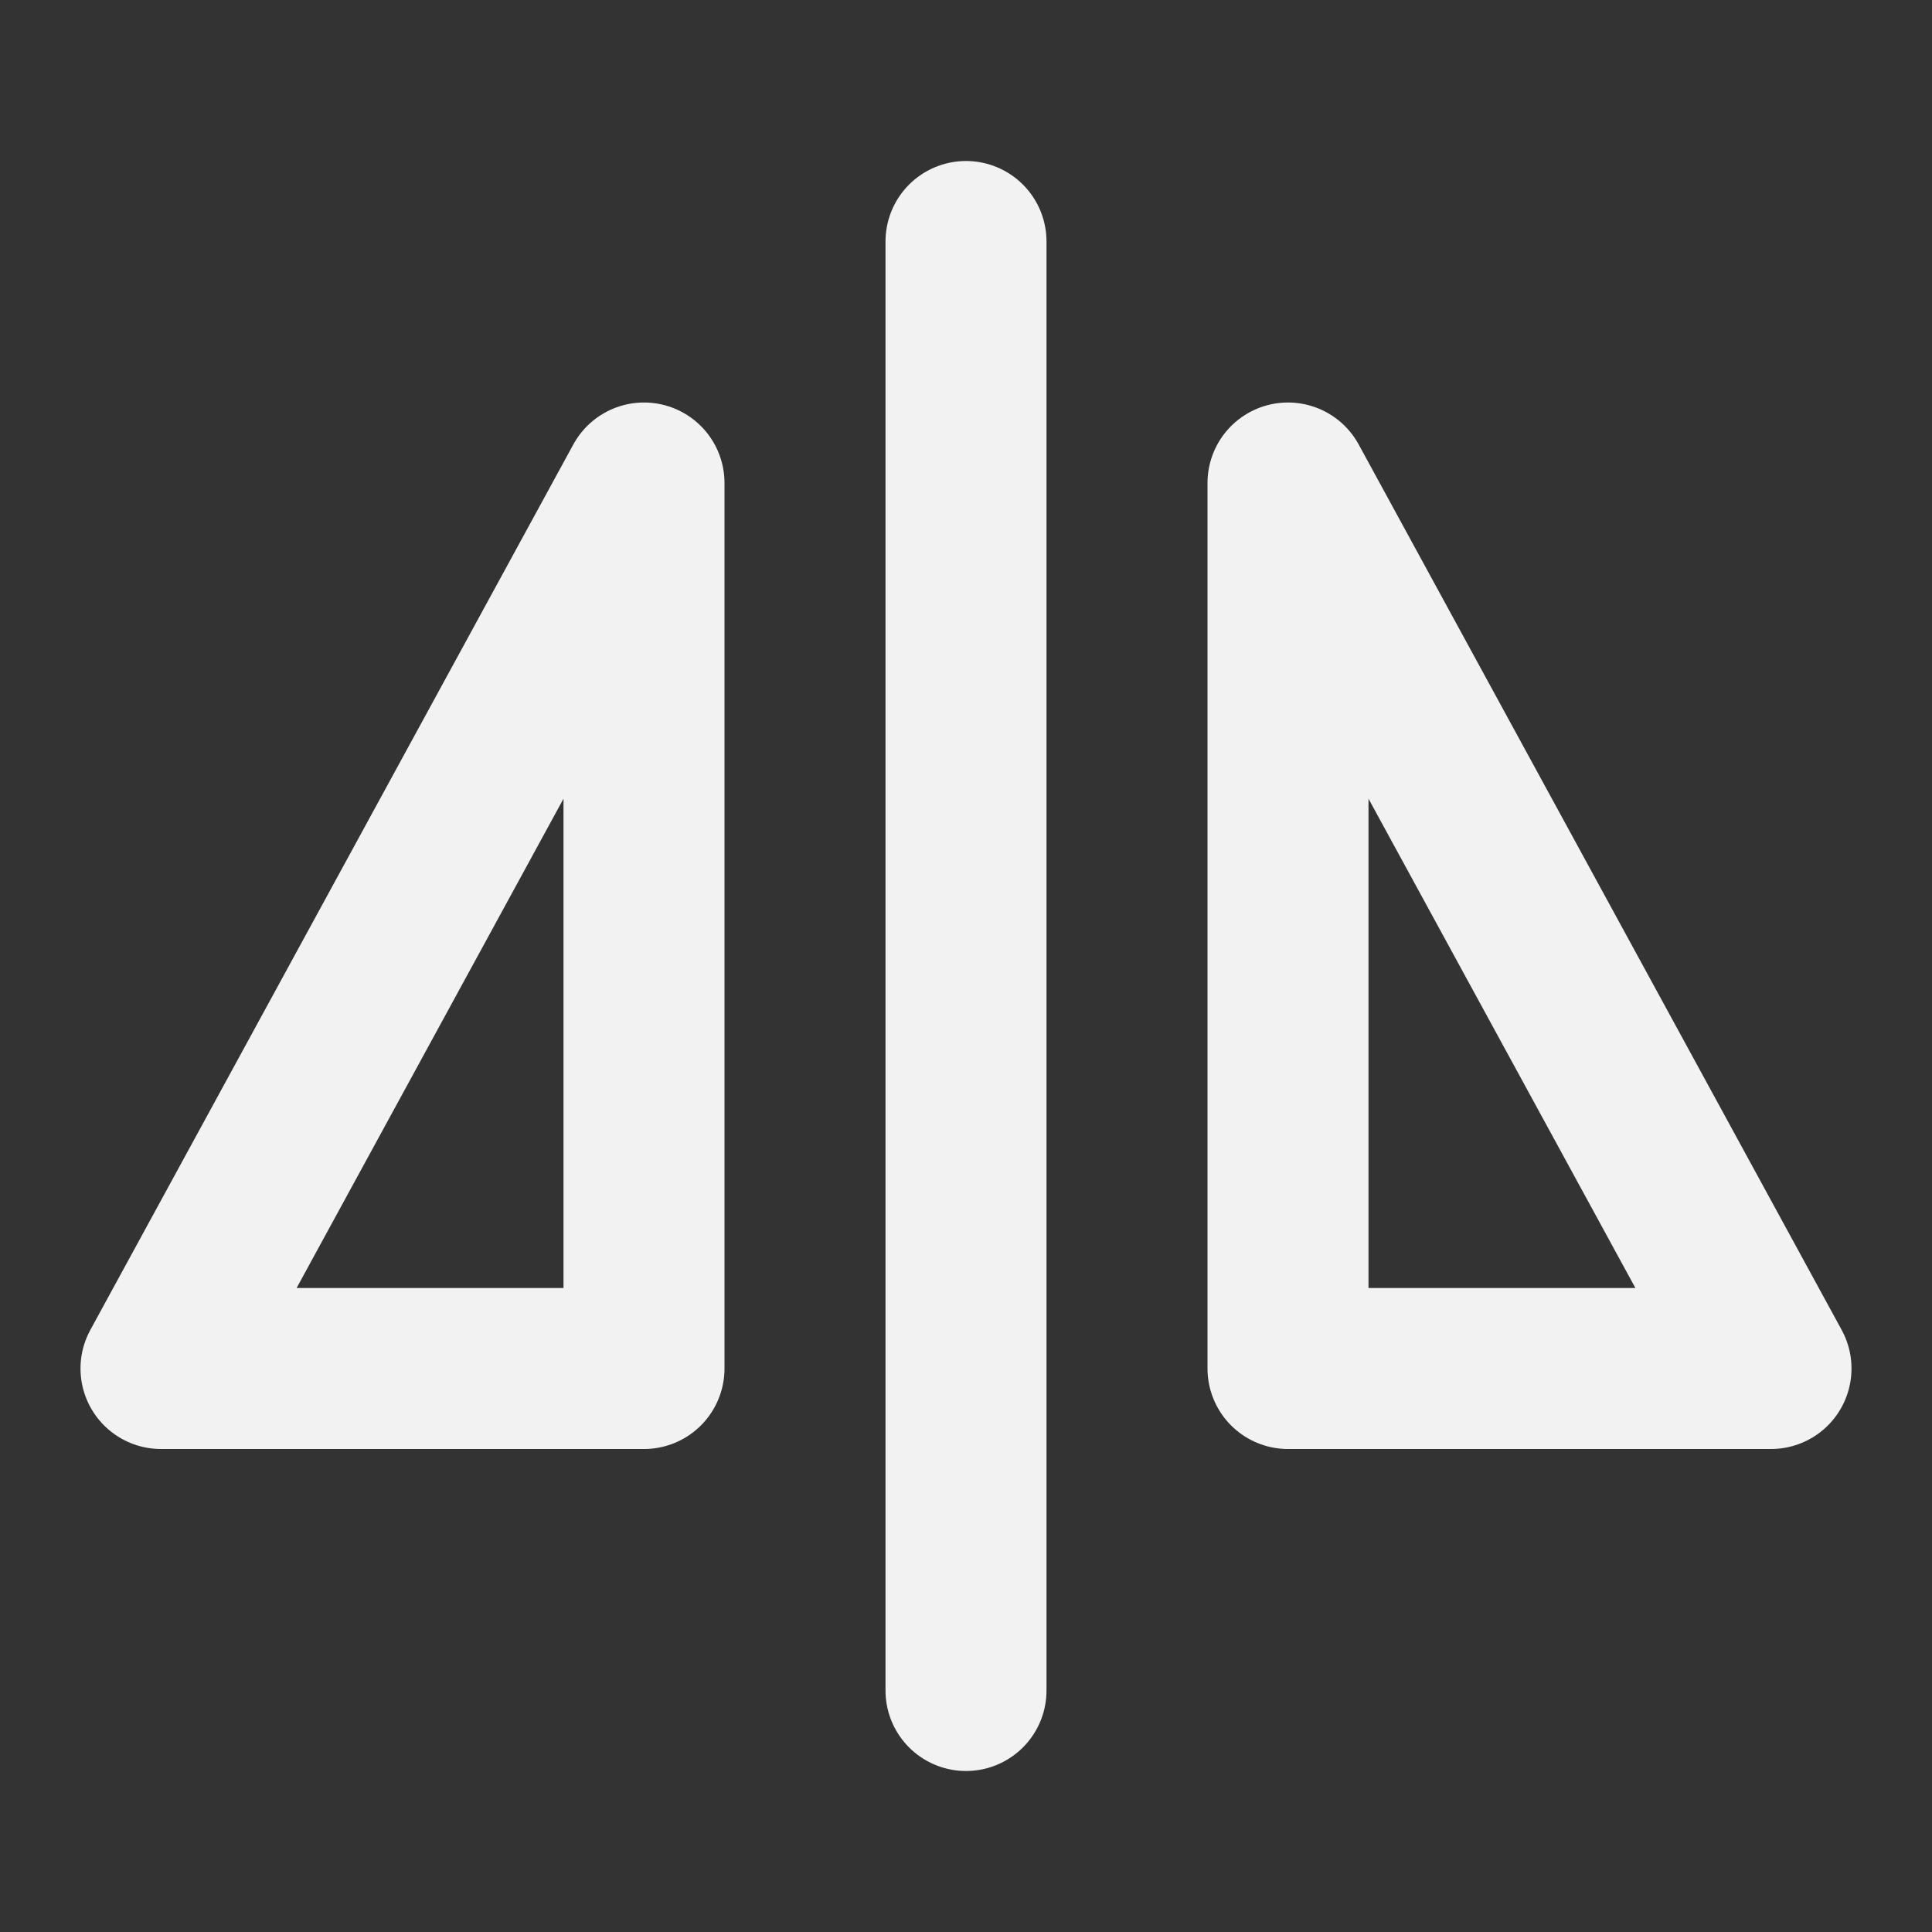 <?xml version="1.0" encoding="UTF-8"?><svg width="24" height="24" viewBox="0 0 48 48" fill="none" xmlns="http://www.w3.org/2000/svg"><rect x="0" y="0" width="48" height="48" fill="#333333" stroke="none"/><path d="M24 6V42" stroke="#F2F2F2" stroke-width="4" stroke-linecap="round" stroke-linejoin="round"/><path d="M4 34L16 12V34H4Z" fill="none" stroke="#F2F2F2" stroke-width="4" stroke-linejoin="round"/><path d="M44 34H32V12L44 34Z" fill="none" stroke="#F2F2F2" stroke-width="4" stroke-linejoin="round"/></svg>
